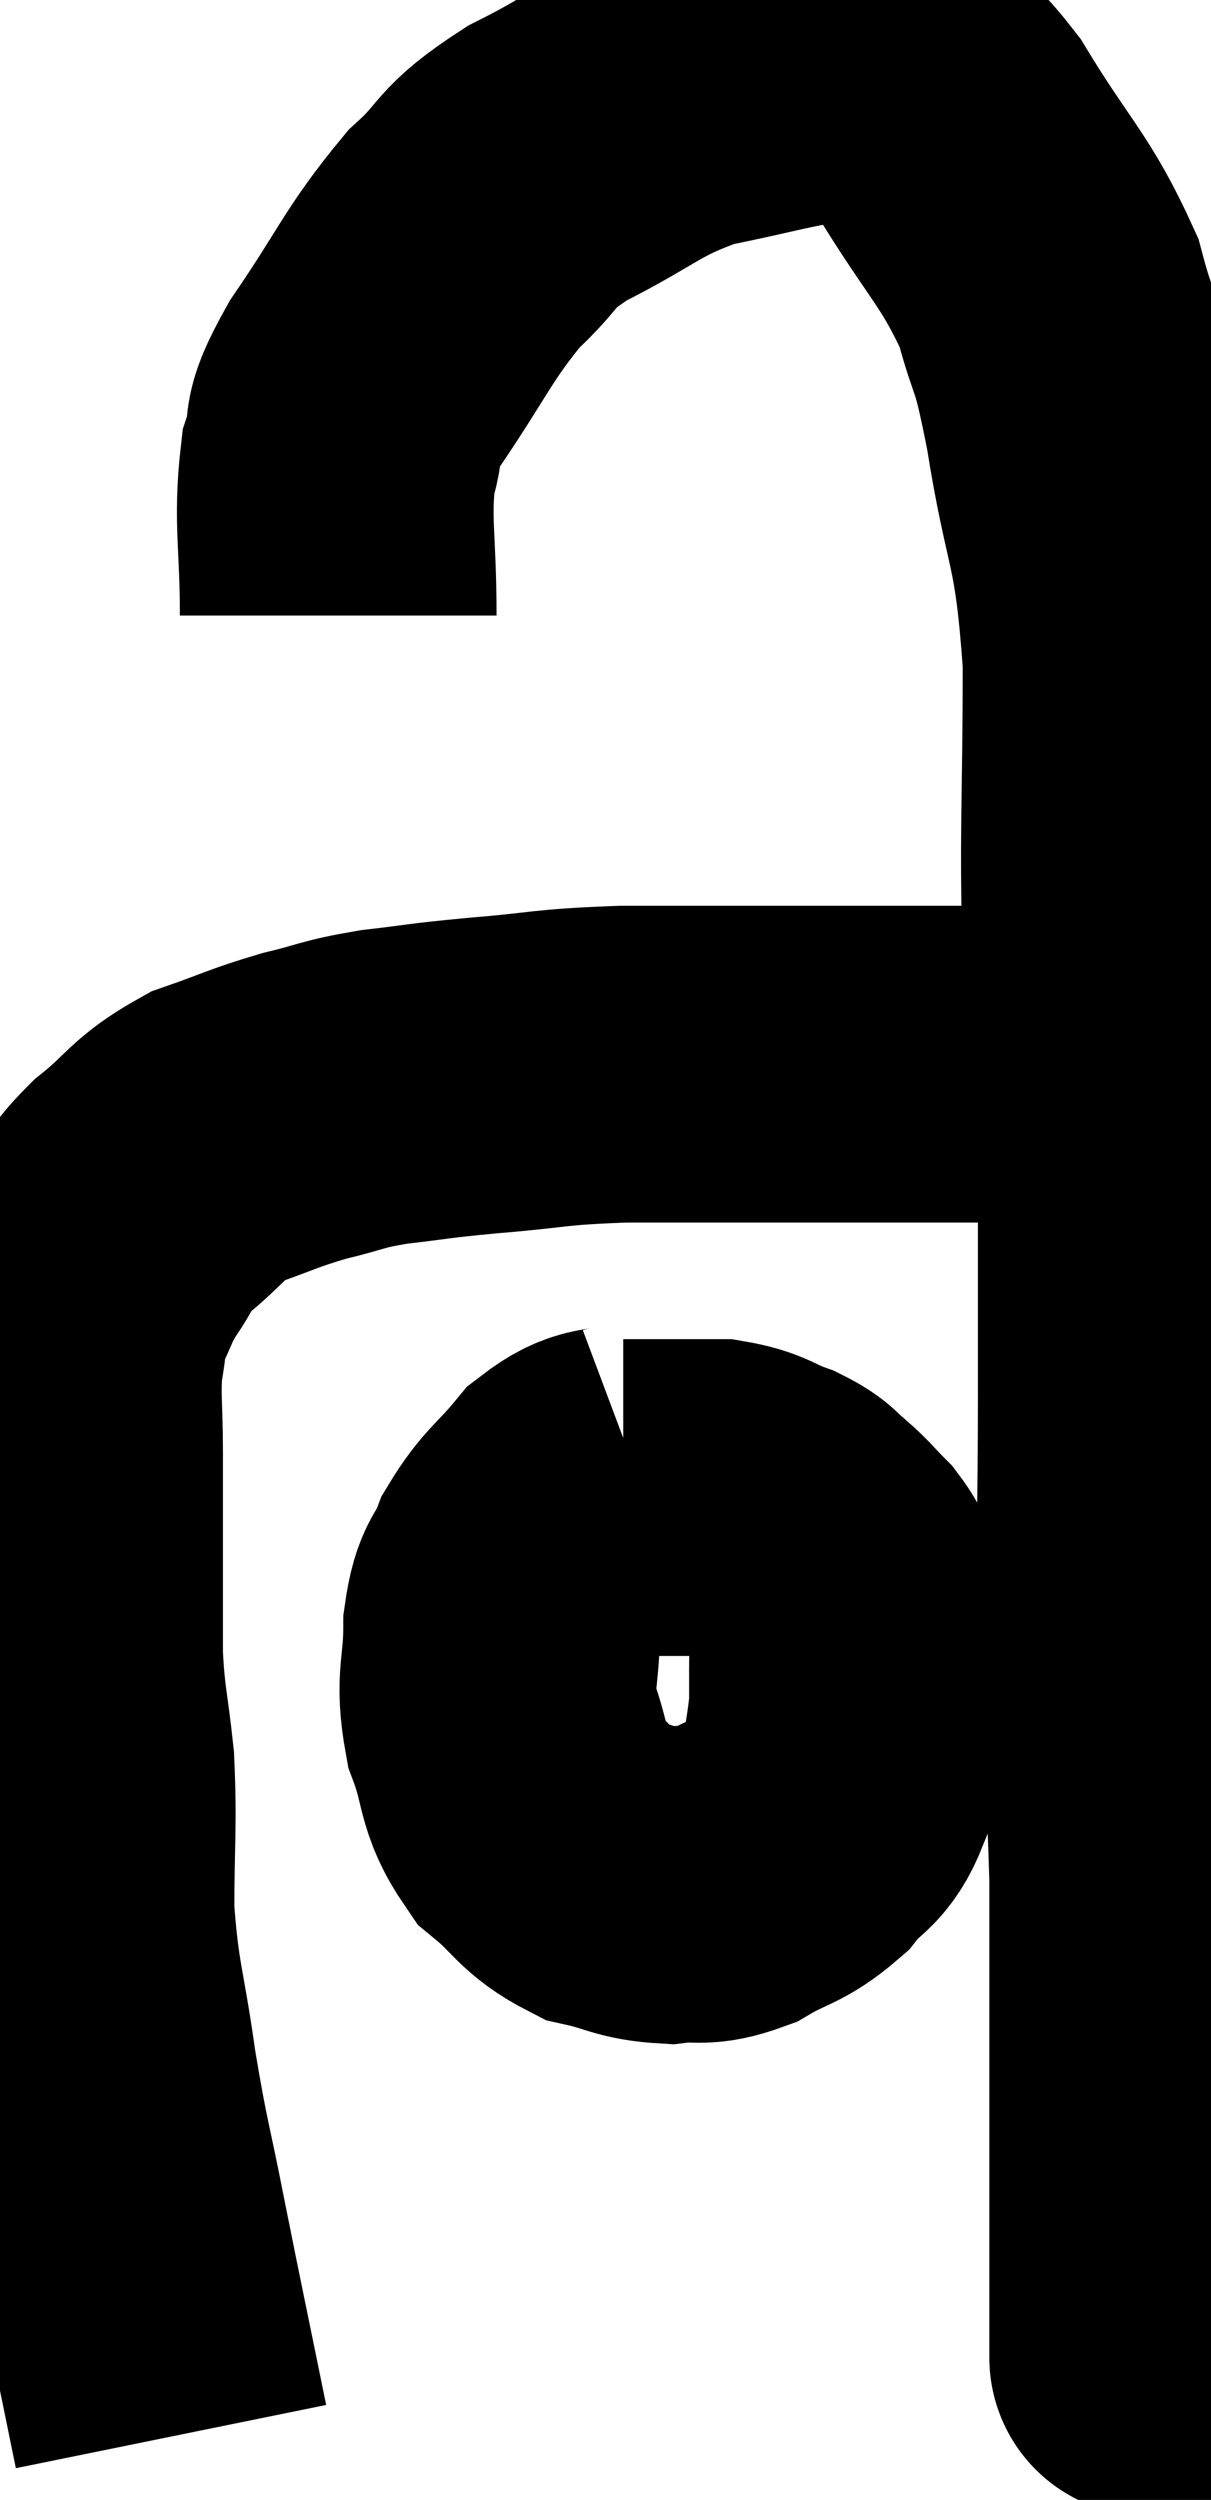 <svg xmlns="http://www.w3.org/2000/svg" viewBox="12.06 5.525 19.12 39.455" width="19.12" height="39.455"><path d="M 14.76 43.98 C 14.43 42.36, 14.385 42.165, 14.1 40.74 C 13.86 39.51, 13.83 39.54, 13.62 38.28 C 13.44 36.99, 13.35 36.93, 13.26 35.7 C 13.26 34.53, 13.305 34.365, 13.26 33.36 C 13.17 32.52, 13.125 32.49, 13.08 31.68 C 13.08 30.9, 13.08 30.93, 13.08 30.12 C 13.08 29.28, 13.08 29.22, 13.08 28.44 C 13.08 27.72, 13.035 27.585, 13.08 27 C 13.17 26.55, 13.11 26.535, 13.26 26.1 C 13.47 25.68, 13.425 25.68, 13.68 25.26 C 13.98 24.84, 13.83 24.87, 14.28 24.42 C 14.88 23.94, 14.835 23.82, 15.48 23.46 C 16.17 23.22, 16.2 23.175, 16.86 22.98 C 17.49 22.83, 17.415 22.8, 18.12 22.68 C 18.9 22.59, 18.735 22.59, 19.68 22.5 C 20.79 22.41, 20.67 22.365, 21.9 22.32 C 23.25 22.32, 23.415 22.32, 24.6 22.32 C 25.62 22.32, 25.785 22.32, 26.64 22.32 C 27.33 22.32, 27.675 22.32, 28.02 22.32 C 28.02 22.32, 27.975 22.29, 28.02 22.32 C 28.11 22.38, 28.155 22.41, 28.2 22.44 L 28.2 22.44" fill="none" stroke="black" stroke-width="5"></path><path d="M 17.4 15.24 C 17.4 14.04, 17.295 13.755, 17.4 12.84 C 17.61 12.21, 17.325 12.465, 17.82 11.58 C 18.6 10.44, 18.66 10.17, 19.38 9.3 C 20.04 8.7, 19.8 8.685, 20.7 8.1 C 21.84 7.53, 21.87 7.35, 22.98 6.96 C 24.06 6.75, 24.405 6.615, 25.14 6.54 C 25.53 6.6, 25.44 6.405, 25.92 6.66 C 26.49 7.11, 26.385 6.69, 27.06 7.56 C 27.84 8.85, 28.095 8.985, 28.62 10.14 C 28.89 11.16, 28.875 10.725, 29.16 12.18 C 29.46 14.07, 29.61 13.83, 29.76 15.96 C 29.76 18.33, 29.7 18.585, 29.76 20.7 C 29.88 22.56, 29.94 22.71, 30 24.42 C 30 25.98, 30 25.71, 30 27.54 C 30 29.64, 29.955 29.835, 30 31.74 C 30.09 33.45, 30.135 33.585, 30.18 35.16 C 30.18 36.6, 30.18 36.57, 30.18 38.04 C 30.18 39.54, 30.18 39.96, 30.18 41.04 C 30.18 41.7, 30.18 41.94, 30.18 42.36 C 30.18 42.54, 30.18 42.63, 30.18 42.72 C 30.18 42.72, 30.18 42.75, 30.18 42.72 L 30.18 42.6" fill="none" stroke="black" stroke-width="5"></path><path d="M 22.14 28.86 C 21.66 29.04, 21.63 28.875, 21.18 29.22 C 20.76 29.73, 20.64 29.745, 20.34 30.24 C 20.16 30.72, 20.07 30.57, 19.98 31.2 C 19.98 31.98, 19.845 32.01, 19.98 32.76 C 20.25 33.48, 20.13 33.63, 20.52 34.2 C 21.03 34.62, 21.015 34.77, 21.54 35.04 C 22.08 35.16, 22.11 35.25, 22.62 35.28 C 23.1 35.22, 23.085 35.34, 23.58 35.16 C 24.09 34.86, 24.18 34.92, 24.6 34.56 C 24.93 34.14, 25.05 34.245, 25.26 33.72 C 25.35 33.09, 25.395 32.925, 25.44 32.46 C 25.44 32.16, 25.44 32.28, 25.44 31.86 C 25.44 31.32, 25.5 31.17, 25.44 30.78 C 25.32 30.54, 25.38 30.54, 25.2 30.3 C 24.96 30.06, 24.96 30.03, 24.72 29.82 C 24.48 29.64, 24.57 29.625, 24.24 29.46 C 23.82 29.31, 23.835 29.235, 23.4 29.16 C 22.95 29.16, 22.845 29.16, 22.5 29.16 C 22.26 29.16, 22.17 29.16, 22.02 29.16 C 21.96 29.16, 21.93 29.16, 21.9 29.16 L 21.9 29.16" fill="none" stroke="black" stroke-width="5"></path></svg>